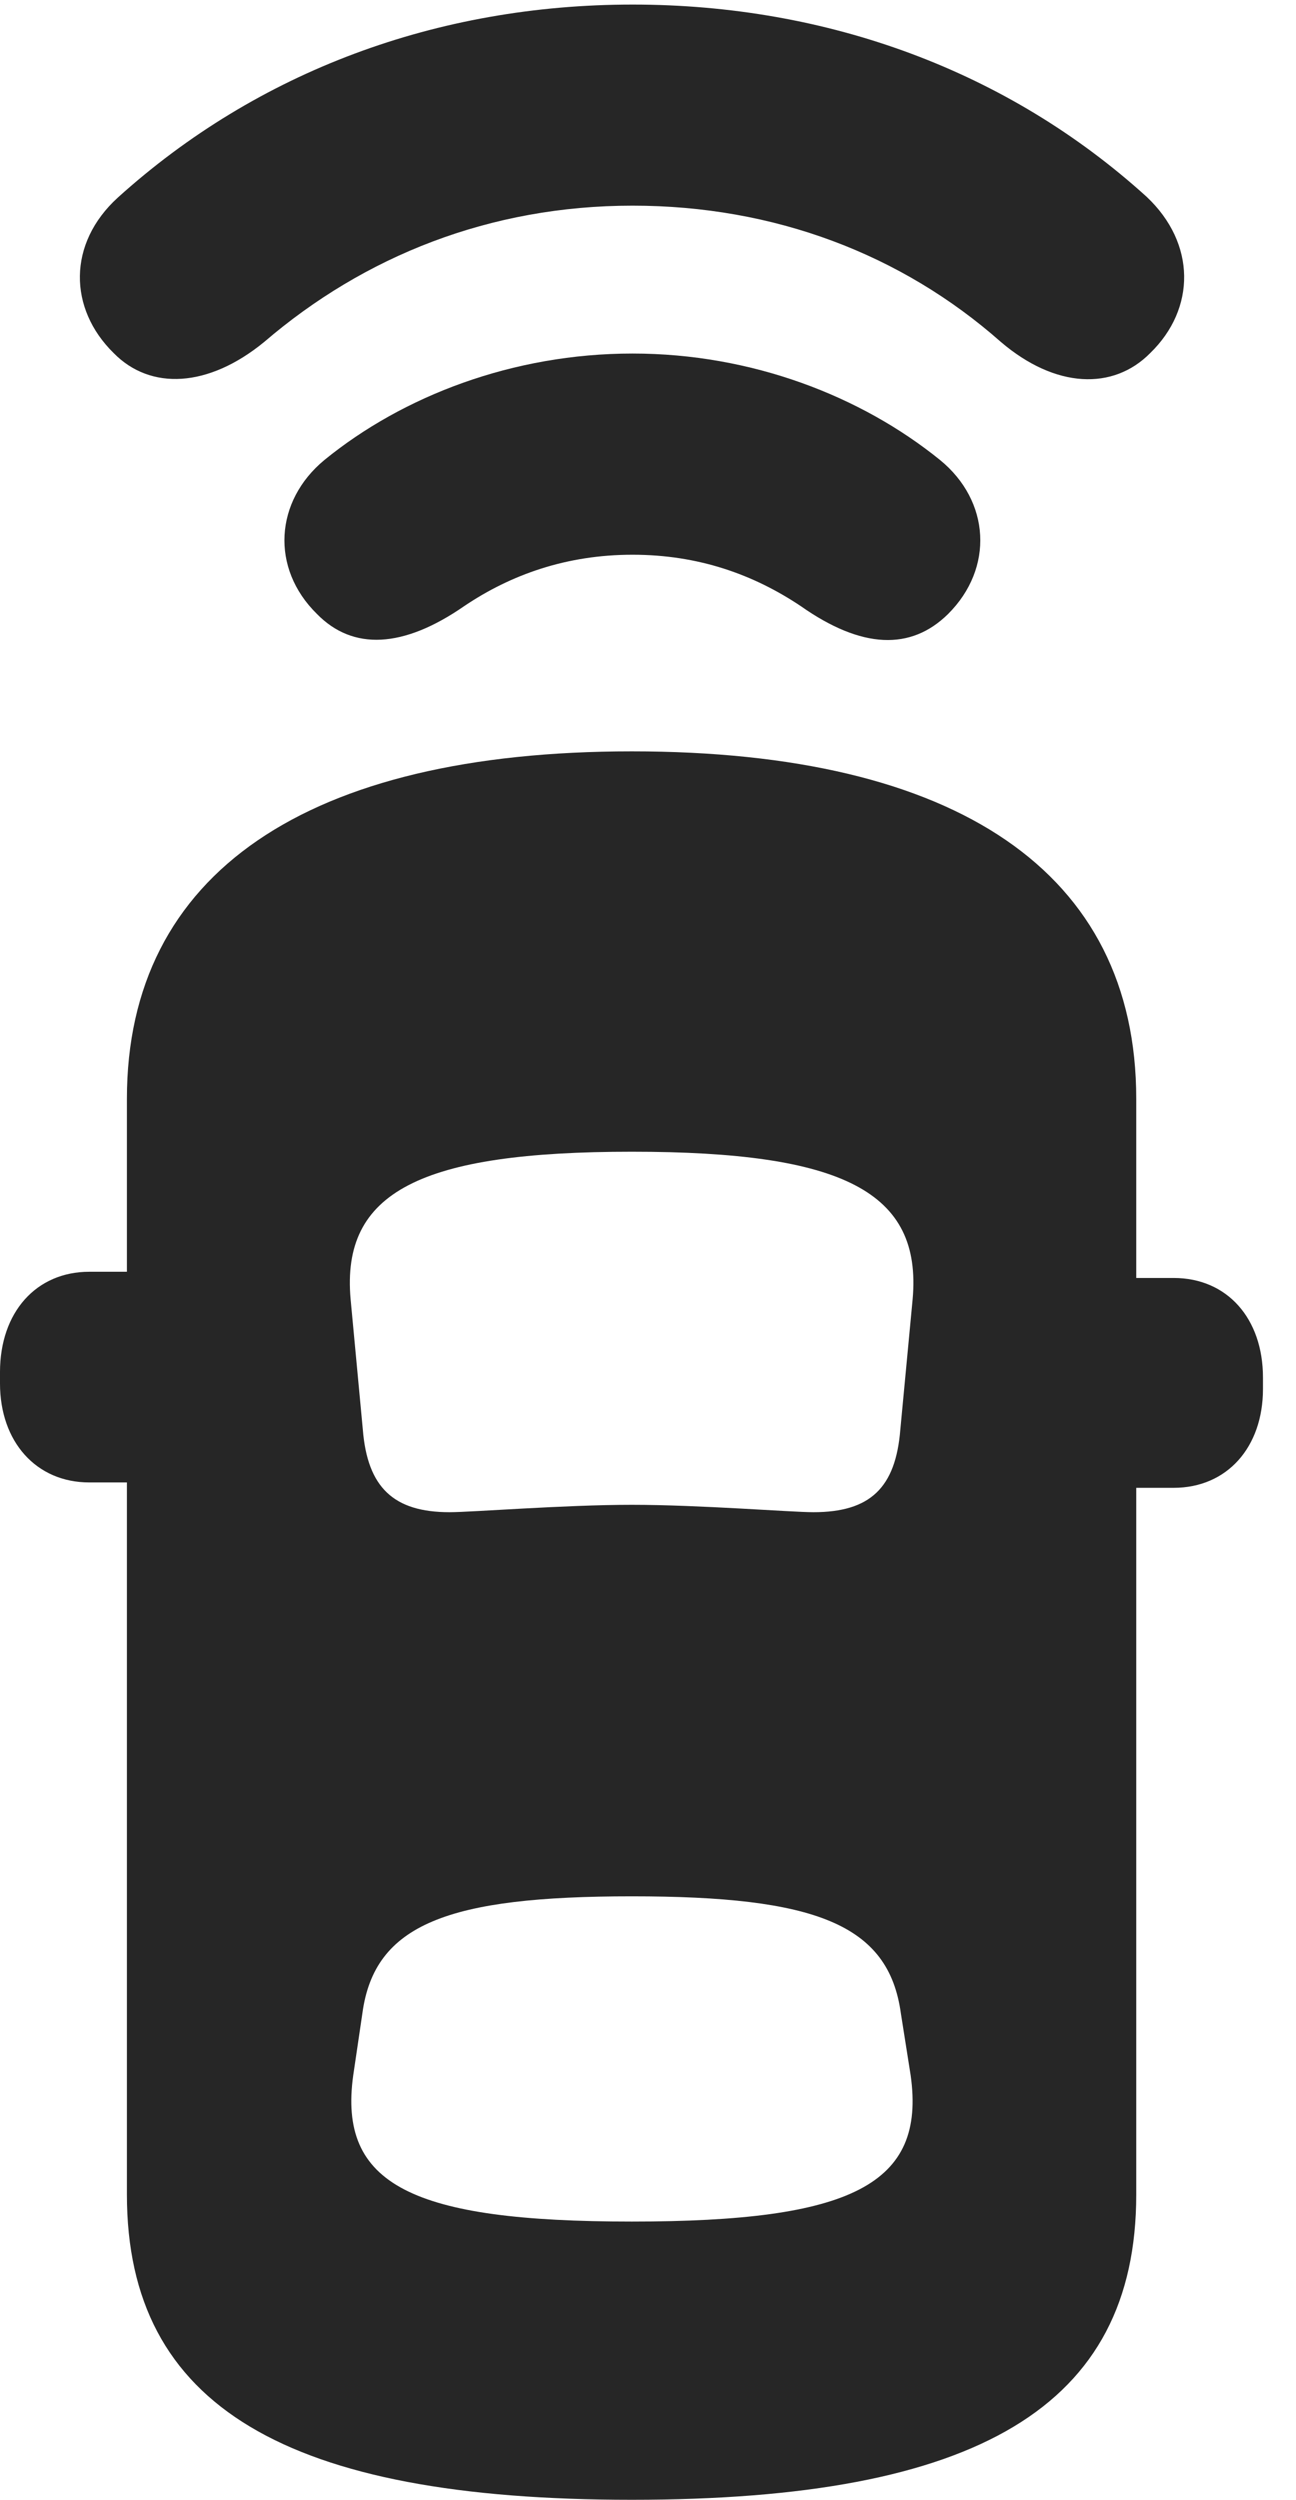 <?xml version="1.0" encoding="UTF-8"?>
<!--Generator: Apple Native CoreSVG 326-->
<!DOCTYPE svg PUBLIC "-//W3C//DTD SVG 1.1//EN" "http://www.w3.org/Graphics/SVG/1.1/DTD/svg11.dtd">
<svg version="1.1" xmlns="http://www.w3.org/2000/svg" xmlns:xlink="http://www.w3.org/1999/xlink"
       viewBox="0 0 14.205 27.385">
       <g>
              <rect height="27.385" opacity="0" width="14.205" x="0" y="0" />
              <path d="M6.933 2.253C8.482 2.253 9.881 2.784 10.97 3.746C11.569 4.257 12.202 4.278 12.607 3.868C13.108 3.382 13.111 2.667 12.568 2.156C11.046 0.776 9.069 0.05 6.933 0.05C4.791 0.05 2.822 0.783 1.292 2.164C0.739 2.667 0.75 3.382 1.246 3.868C1.648 4.278 2.282 4.249 2.896 3.746C3.992 2.806 5.371 2.253 6.933 2.253Z"
                     fill="currentColor" fill-opacity="0.85" />
              <path d="M6.933 6.077C7.658 6.077 8.261 6.295 8.777 6.64C9.447 7.111 9.984 7.128 10.392 6.726C10.896 6.224 10.854 5.488 10.303 5.039C9.438 4.339 8.239 3.873 6.933 3.873C5.621 3.873 4.415 4.339 3.556 5.039C3.012 5.488 2.962 6.224 3.474 6.726C3.867 7.128 4.419 7.103 5.088 6.64C5.6 6.295 6.21 6.077 6.933 6.077Z"
                     fill="currentColor" fill-opacity="0.85" />
              <path d="M6.925 27.385C10.713 27.385 12.454 26.364 12.454 24.041L12.454 12.037C12.454 9.557 10.491 8.231 6.925 8.231C3.367 8.231 1.391 9.564 1.391 12.037L1.391 24.041C1.391 26.364 3.146 27.385 6.925 27.385ZM2.094 16.24L2.094 13.932L0.979 13.932C0.396 13.932 0 14.376 0 15.031L0 15.156C0 15.794 0.396 16.24 0.979 16.24ZM11.749 16.299L12.864 16.299C13.45 16.299 13.843 15.854 13.843 15.216L13.843 15.091C13.843 14.443 13.45 14 12.864 14L11.749 14ZM6.925 16.485C6.182 16.485 5.176 16.566 4.927 16.566C4.317 16.566 4.028 16.297 3.977 15.662L3.843 14.233C3.738 13.056 4.611 12.617 6.925 12.617C9.239 12.617 10.108 13.056 10.003 14.233L9.868 15.662C9.817 16.297 9.539 16.566 8.916 16.566C8.669 16.566 7.673 16.485 6.925 16.485ZM6.925 24.337C4.514 24.337 3.704 23.934 3.872 22.733L3.972 22.056C4.104 21.077 4.913 20.774 6.925 20.774C8.933 20.774 9.74 21.077 9.874 22.056L9.981 22.733C10.152 23.934 9.329 24.337 6.925 24.337Z"
                     fill="currentColor" fill-opacity="0.85" />
       </g>
</svg>